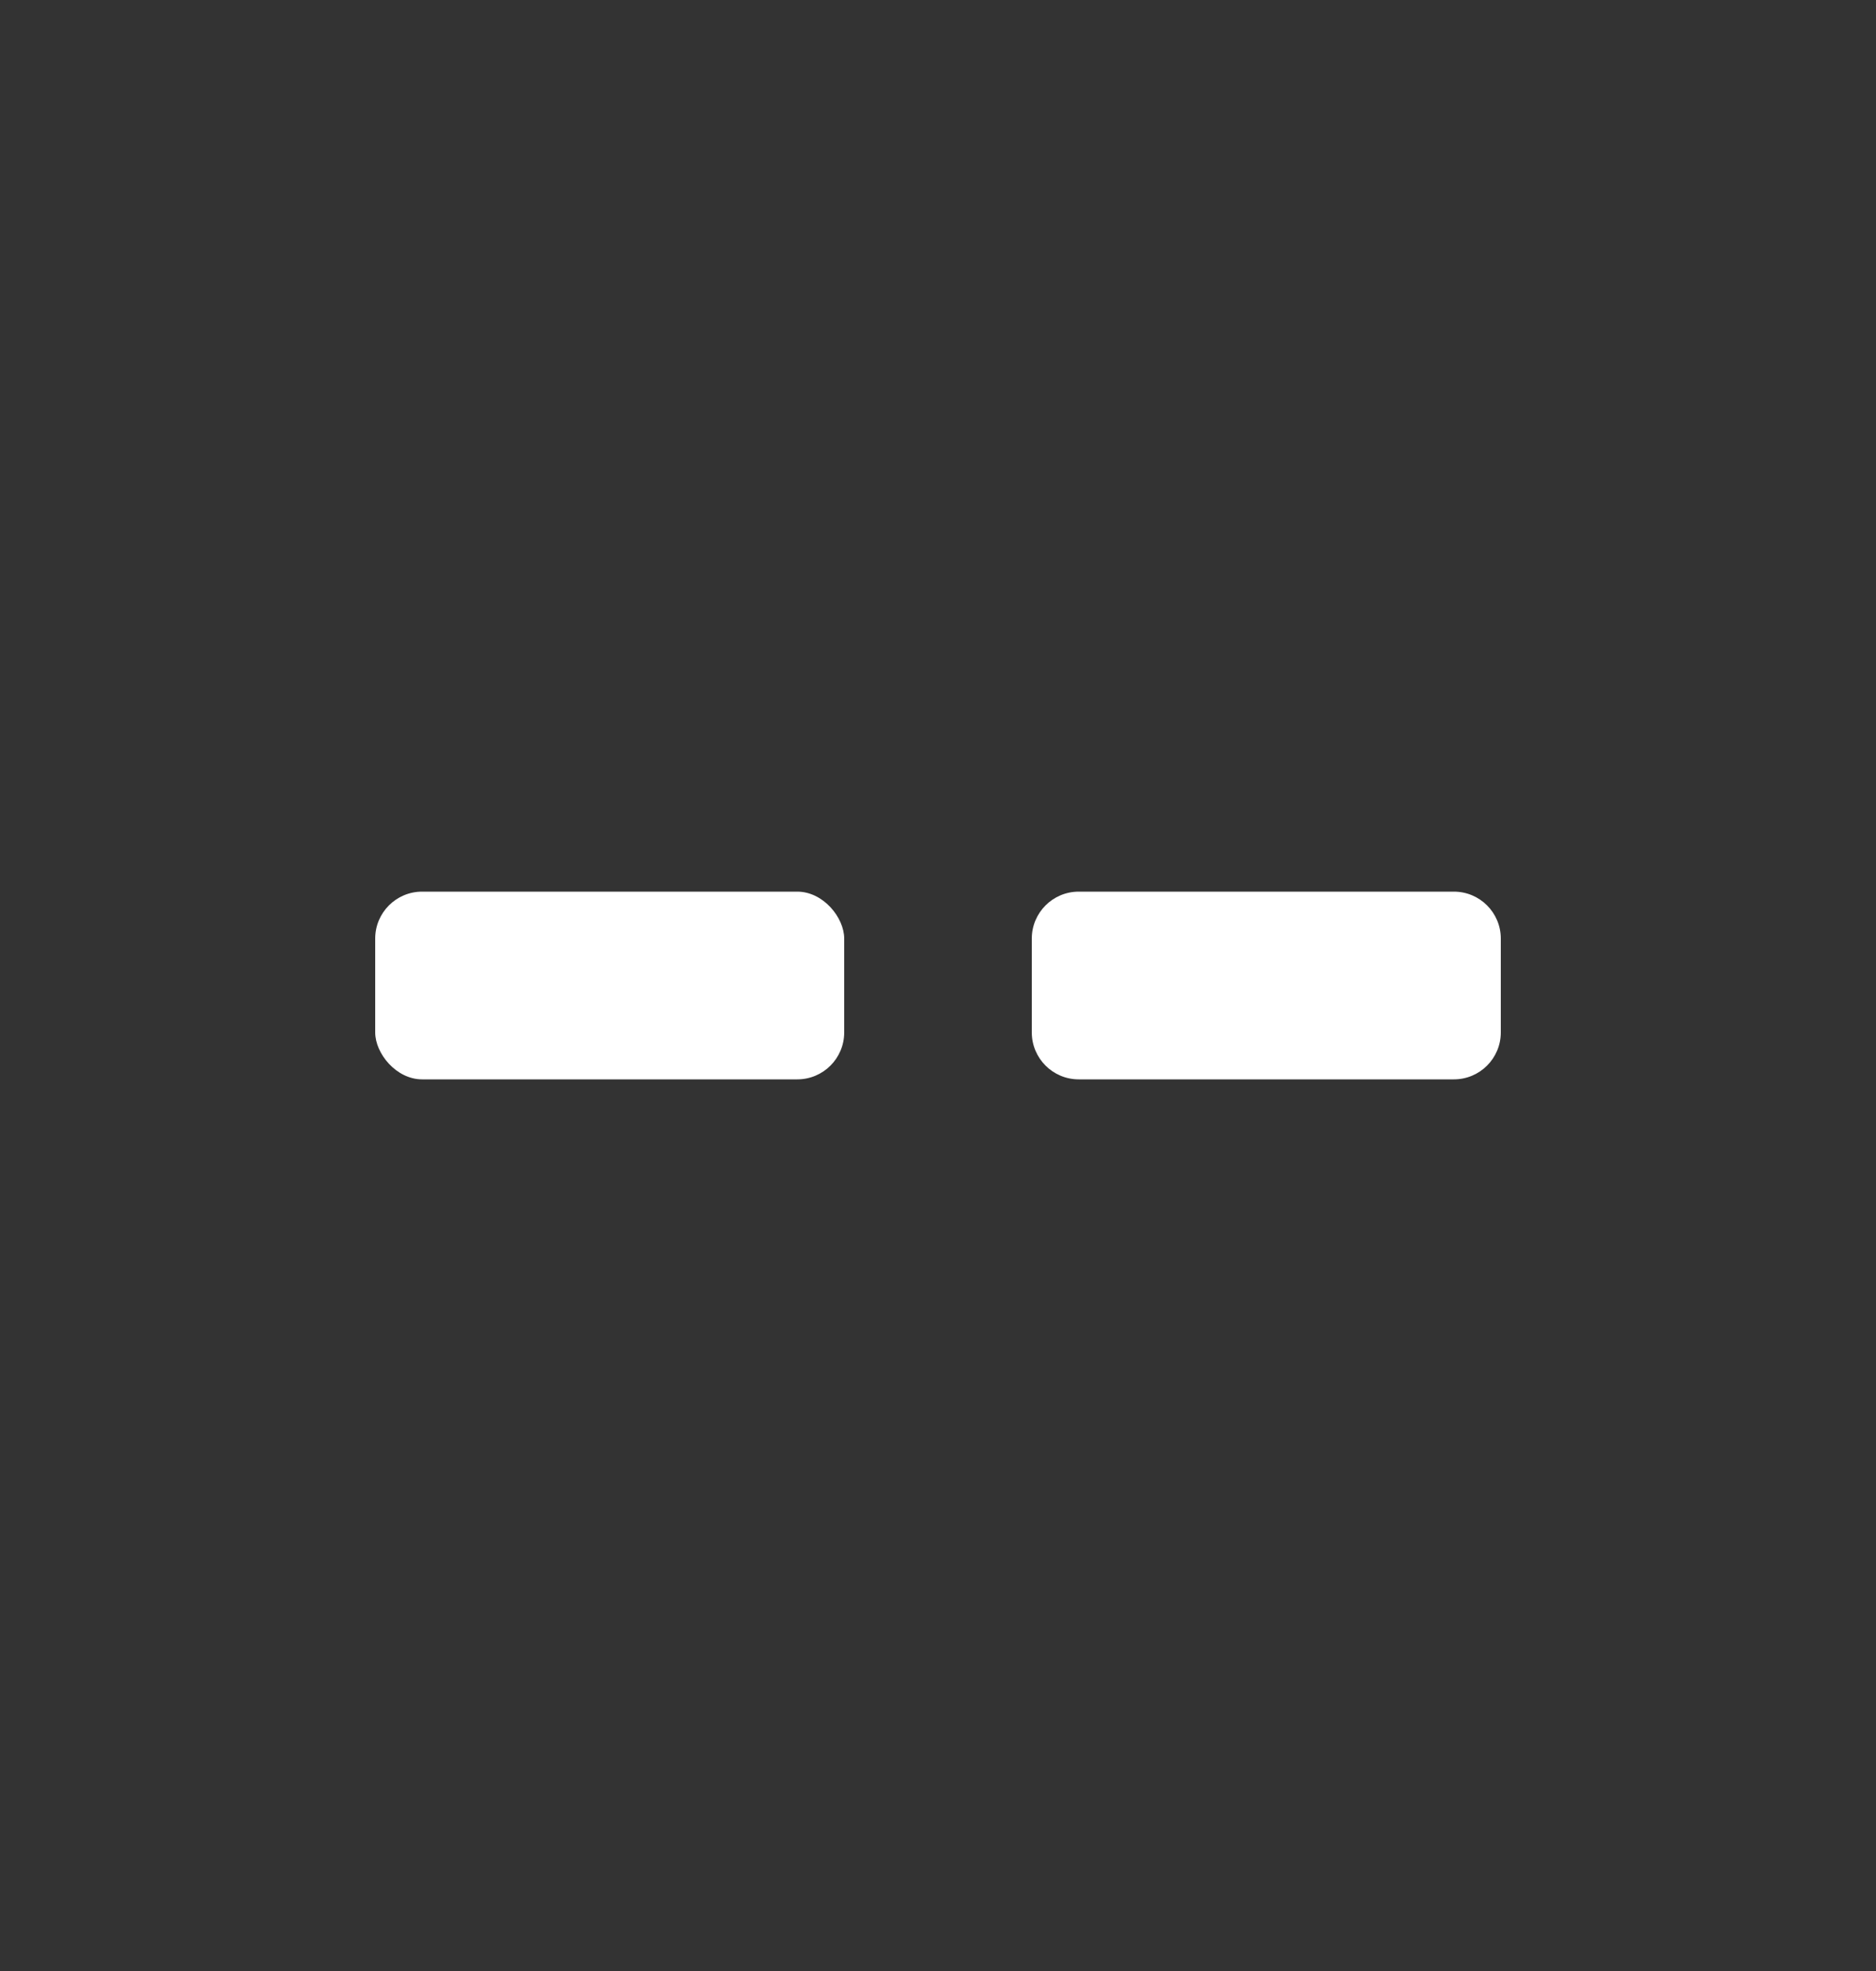 <?xml version="1.0" encoding="UTF-8"?>
<svg width="20px" height="21px" viewBox="0 0 20 21" version="1.1" xmlns="http://www.w3.org/2000/svg" xmlns:xlink="http://www.w3.org/1999/xlink">
    <rect x="0" y="0" width="20" height="21" fill="#333333" stroke="none"/>
    <!-- Generator: Sketch 52.2 (67145) - http://www.bohemiancoding.com/sketch -->
    <title>Group 47</title>
    <desc>Created with Sketch.</desc>
    <g id="specs" stroke="none" stroke-width="1" fill="none" fill-rule="evenodd">
        <g id="dictionary_Graph" transform="translate(-316, -6106)" fill-rule="nonzero">
            <g id="Group-47" transform="translate(316, 6106)">
                <g id="Group-46" transform="translate(4, 9.5)" fill="#FFFFFF">
                    <rect id="Rectangle-3" x="0" y="0" width="5" height="2" rx="0.5"></rect>
                    <path d="M7.5,0 L11.5,0 C11.776,-5.07265313e-17 12,0.224 12,0.5 L12,1.5 C12,1.776 11.776,2 11.5,2 L7.5,2 C7.224,2 7,1.776 7,1.5 L7,0.5 C7,0.224 7.224,5.07265313e-17 7.5,0 Z" id="Rectangle-4"></path>
                </g>
            </g>
        </g>
    </g>
</svg>

